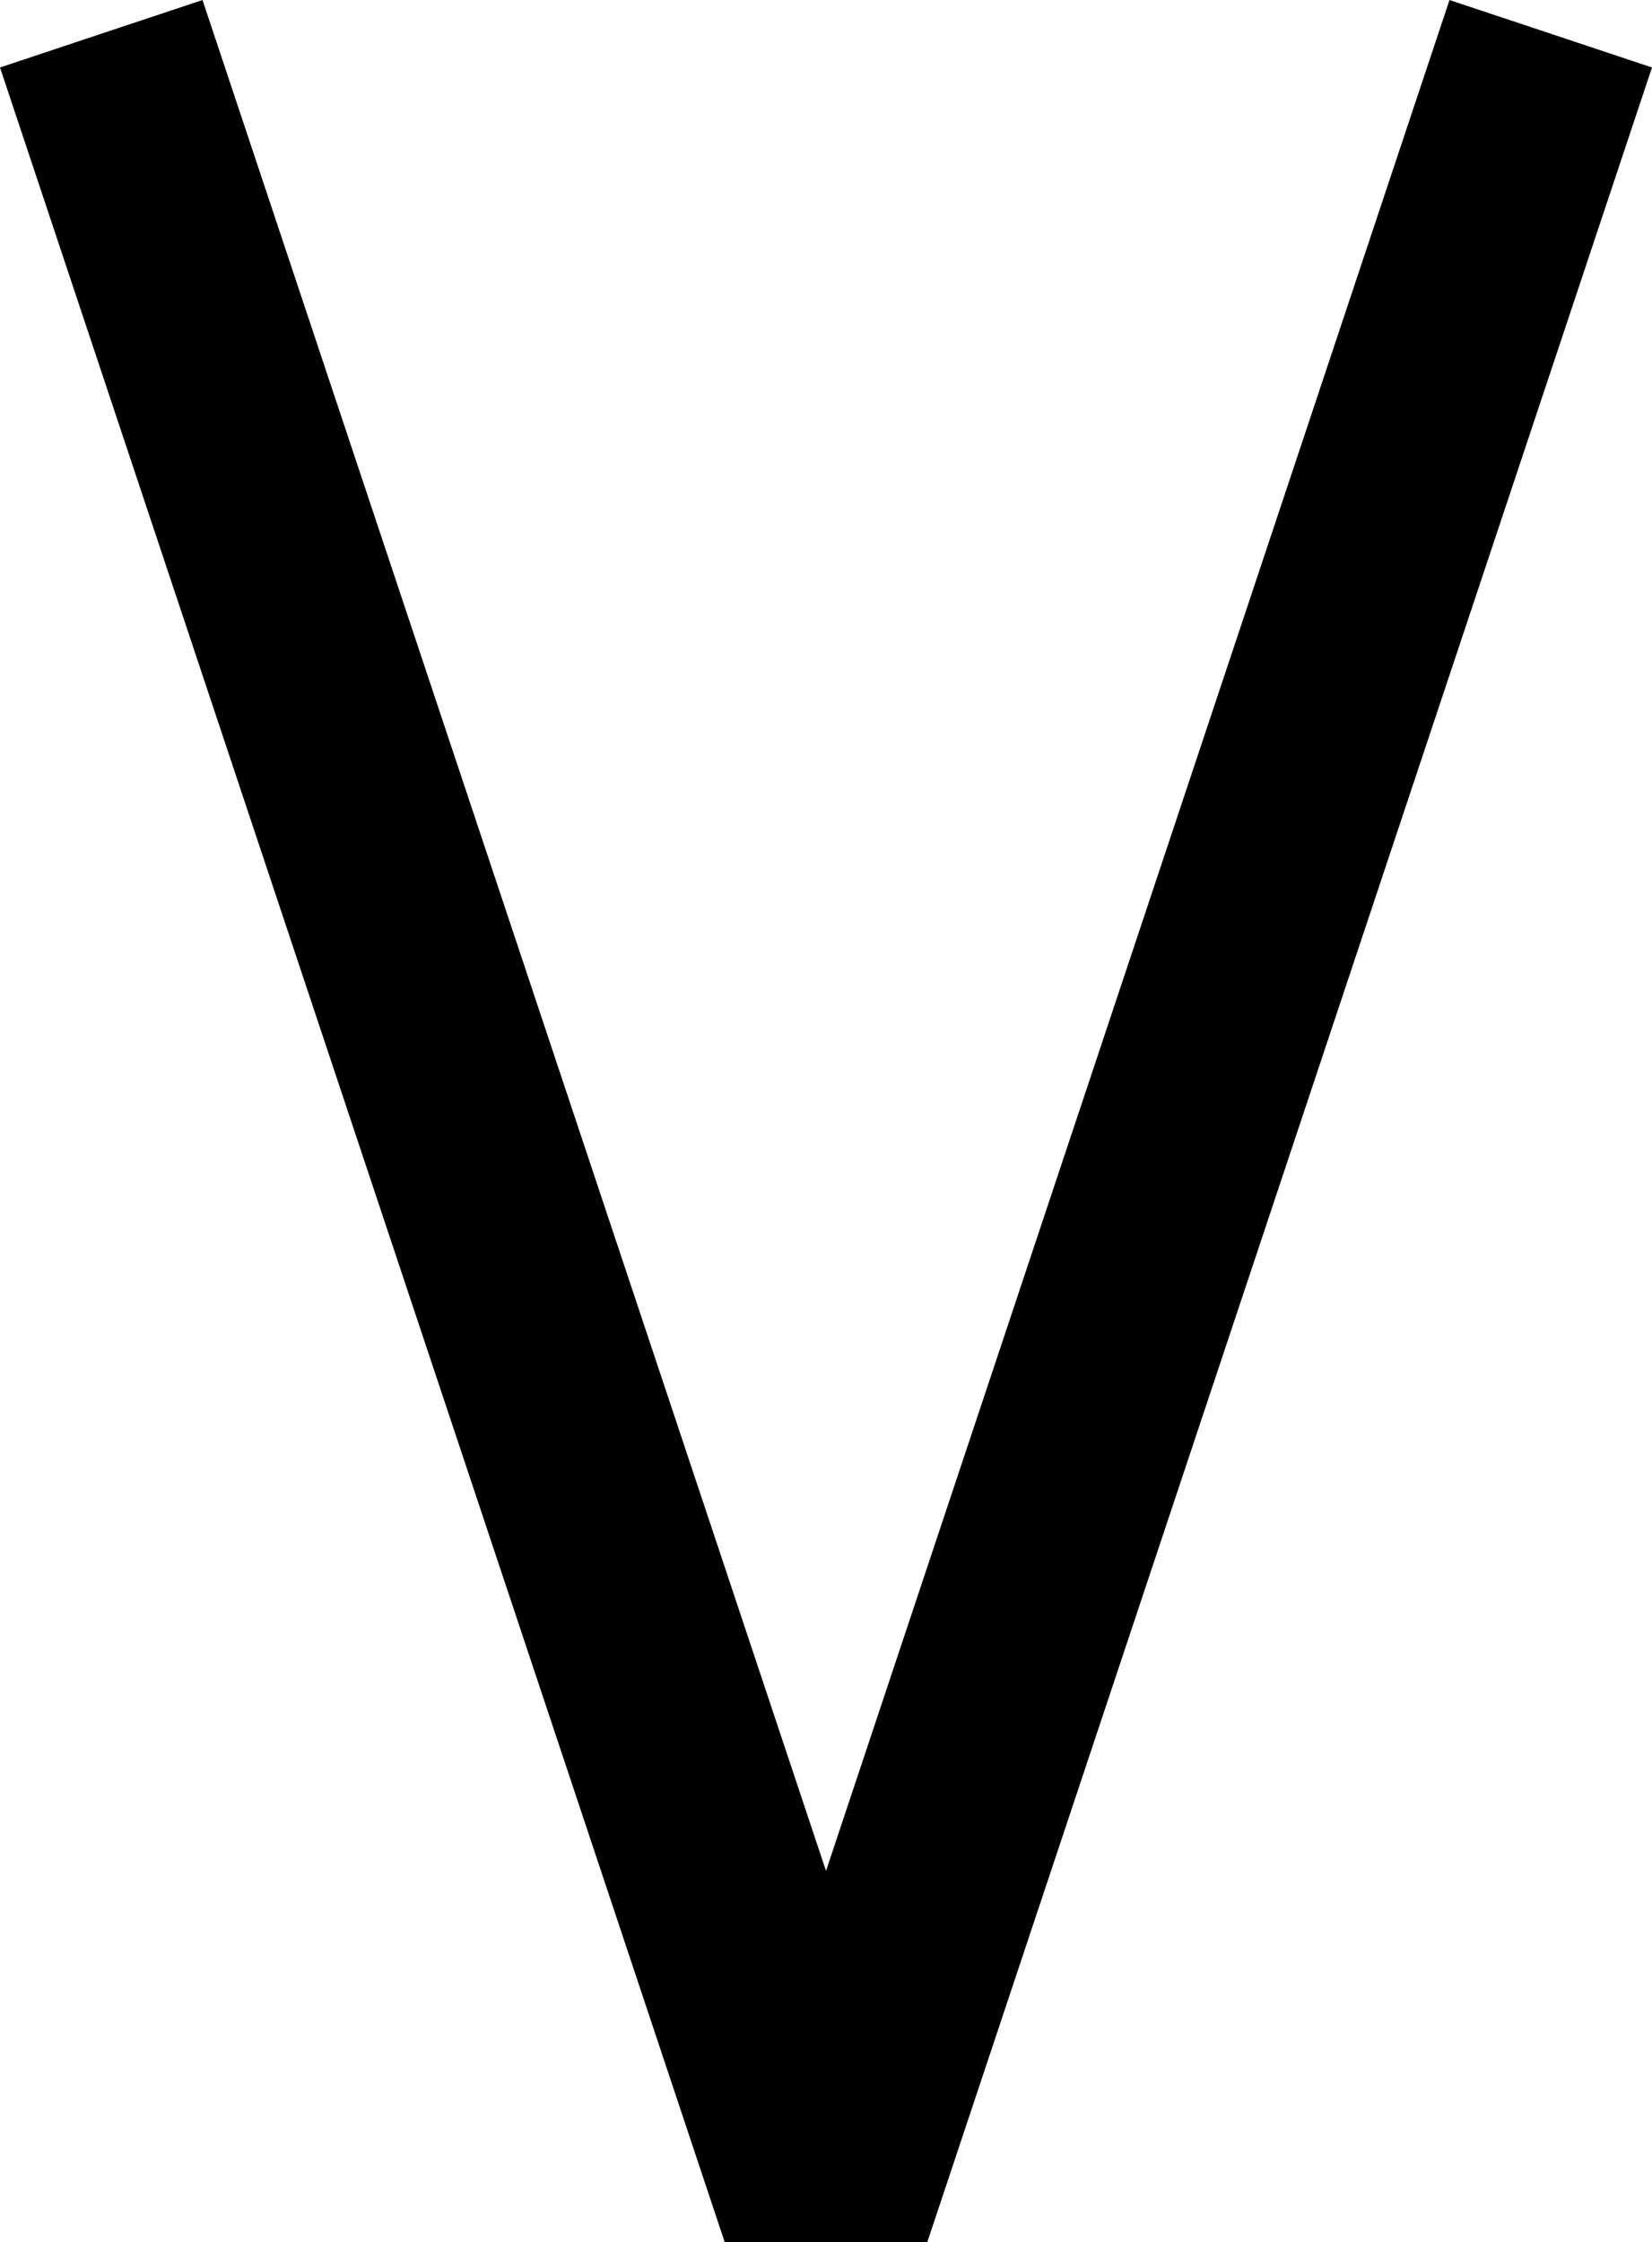 <?xml version="1.0" encoding="UTF-8"?>
<svg width="46.427" height="63" fill="none" version="1.1" viewBox="0 0 46.427 63" xmlns="http://www.w3.org/2000/svg">
    <path d="M 5.691,0 0,1.896 20.368,63 h 5.691 L 46.427,1.896 40.736,0 23.214,52.566 Z" fill="#000"/>
</svg>

